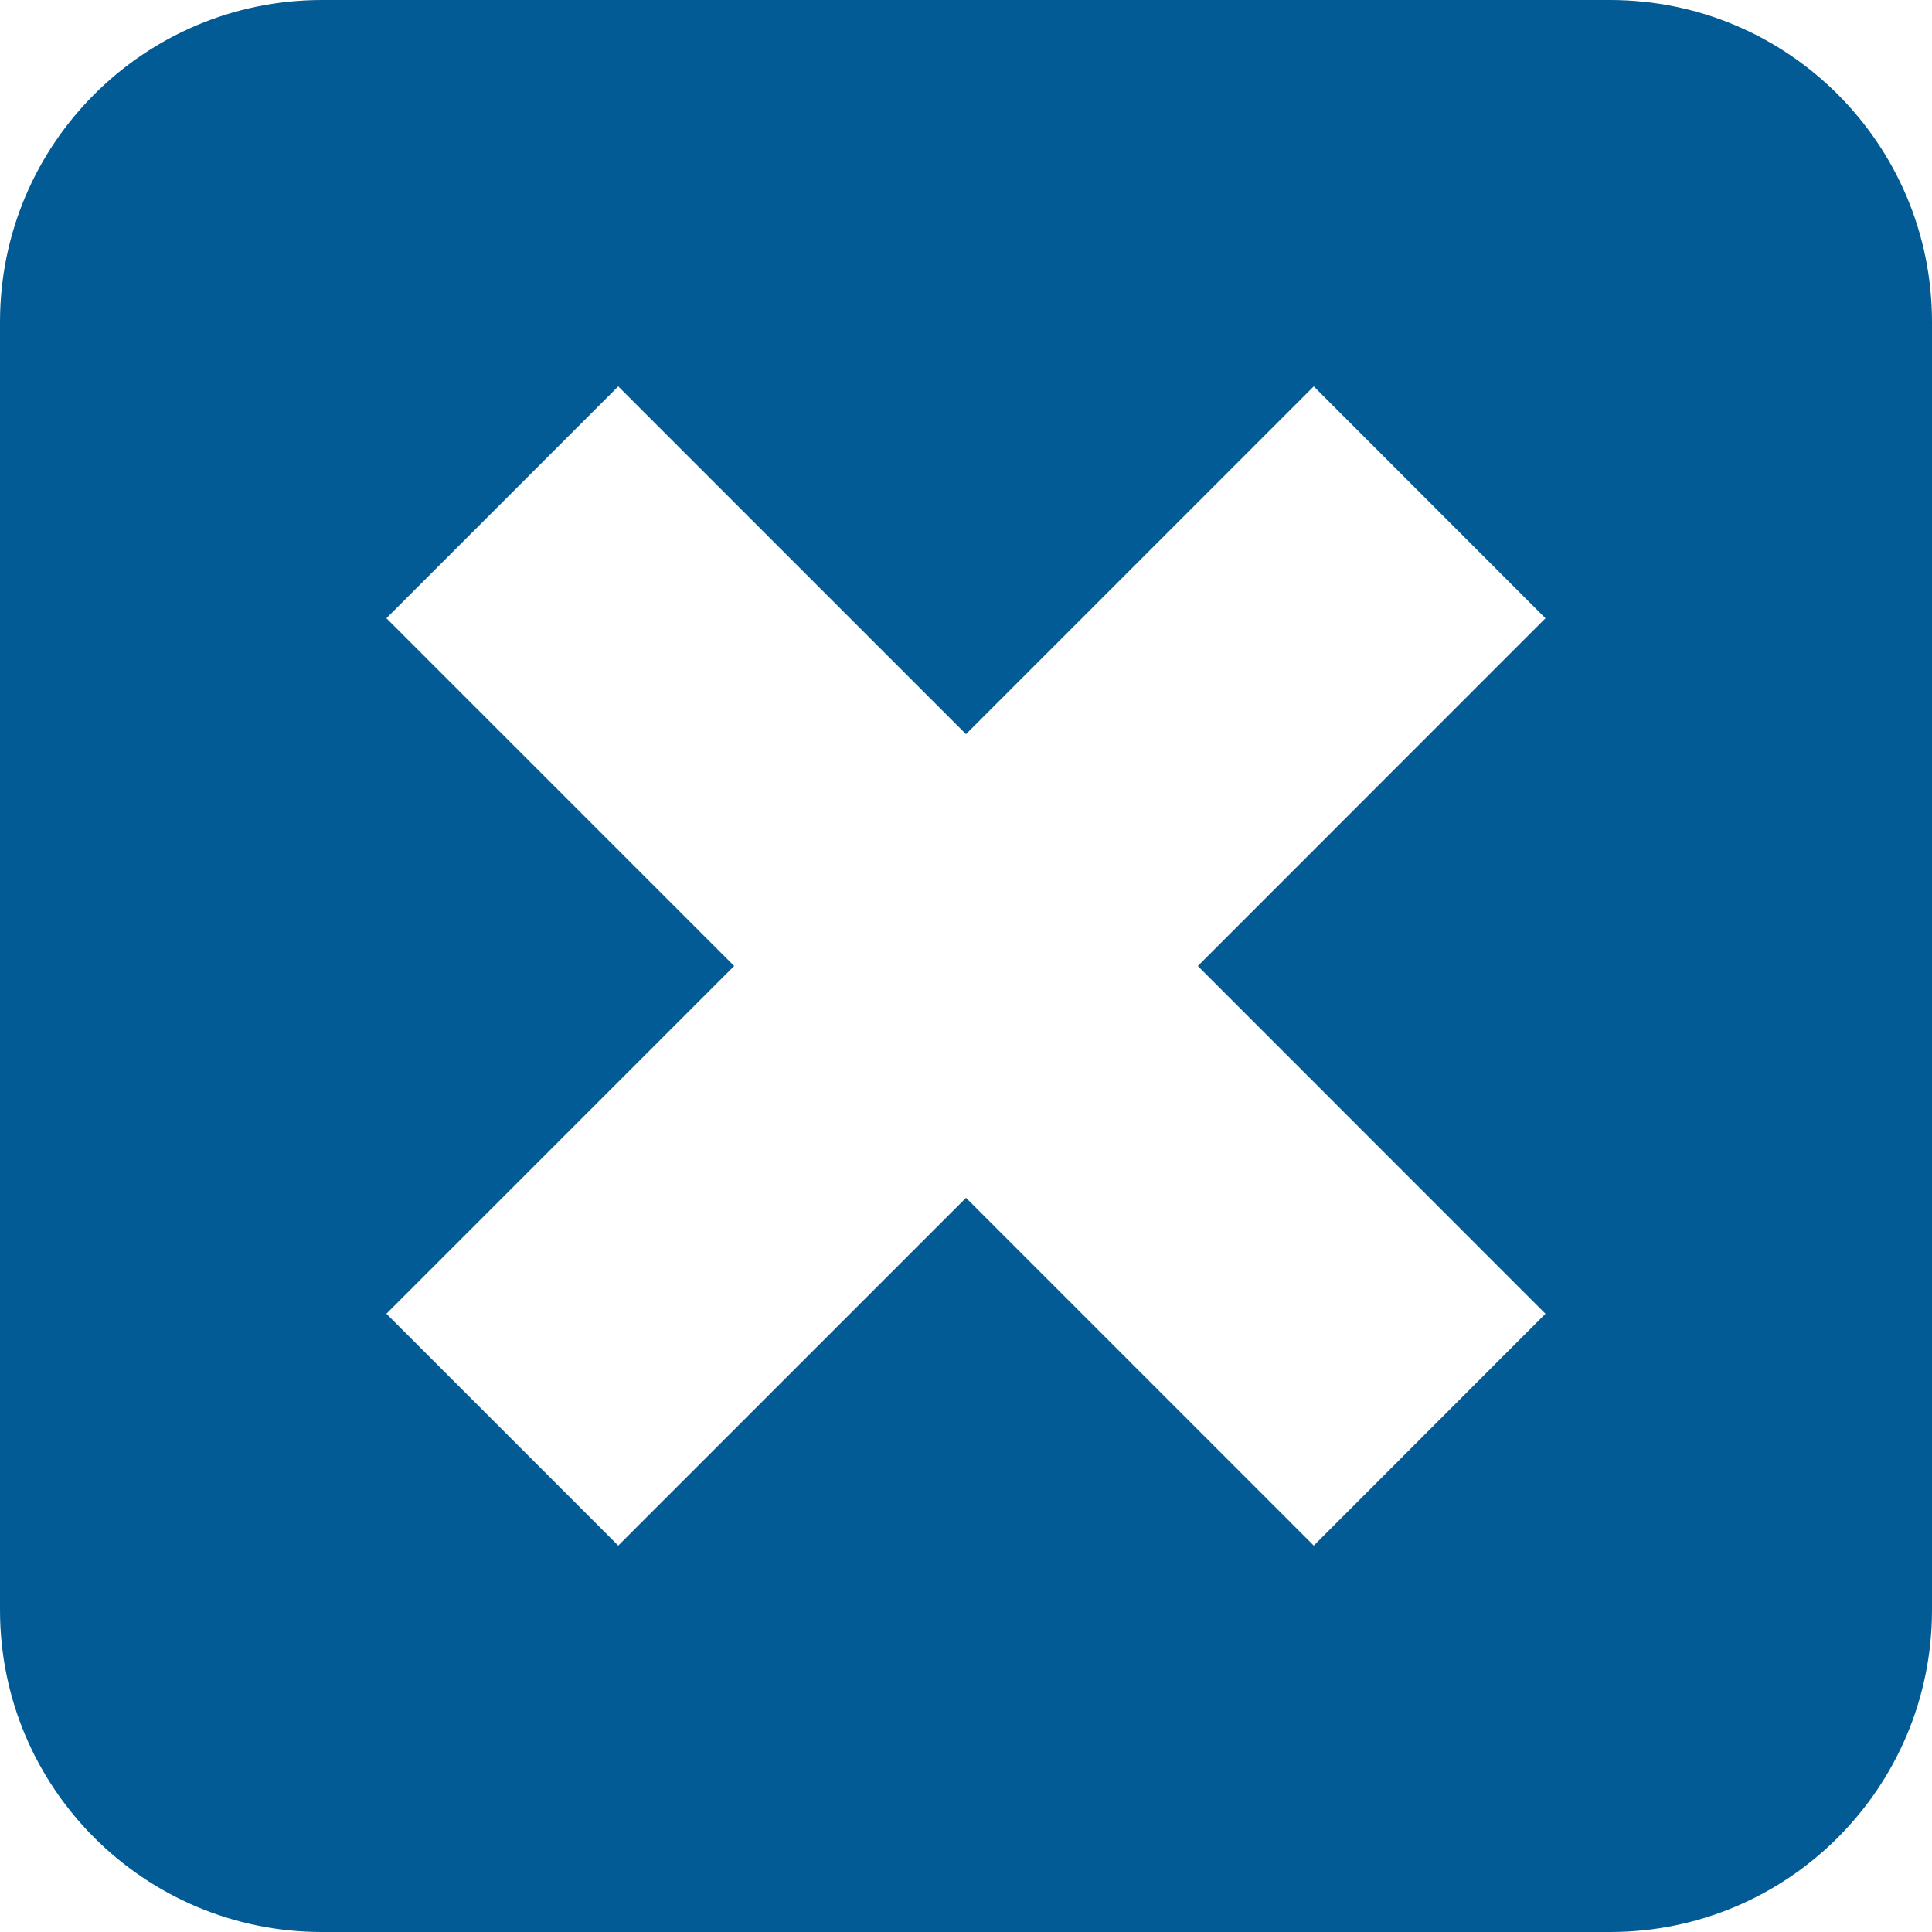 <svg width="15" height="15" viewBox="0 0 15 15" fill="none" xmlns="http://www.w3.org/2000/svg">
<path d="M12.5 0H2.5C1.119 0 0 1.119 0 2.5V12.5C0 13.881 1.119 15 2.5 15H12.5C13.881 15 15 13.881 15 12.5V2.5C15 1.119 13.881 0 12.5 0ZM11.999 10.2L10.2 12L7.5 9.3L4.8 12L3 10.2L5.7 7.5L3 4.8L4.8 3L7.5 5.7L10.2 3L11.999 4.8L9.3 7.5L11.999 10.2Z" fill="#035B96"/>
</svg>
